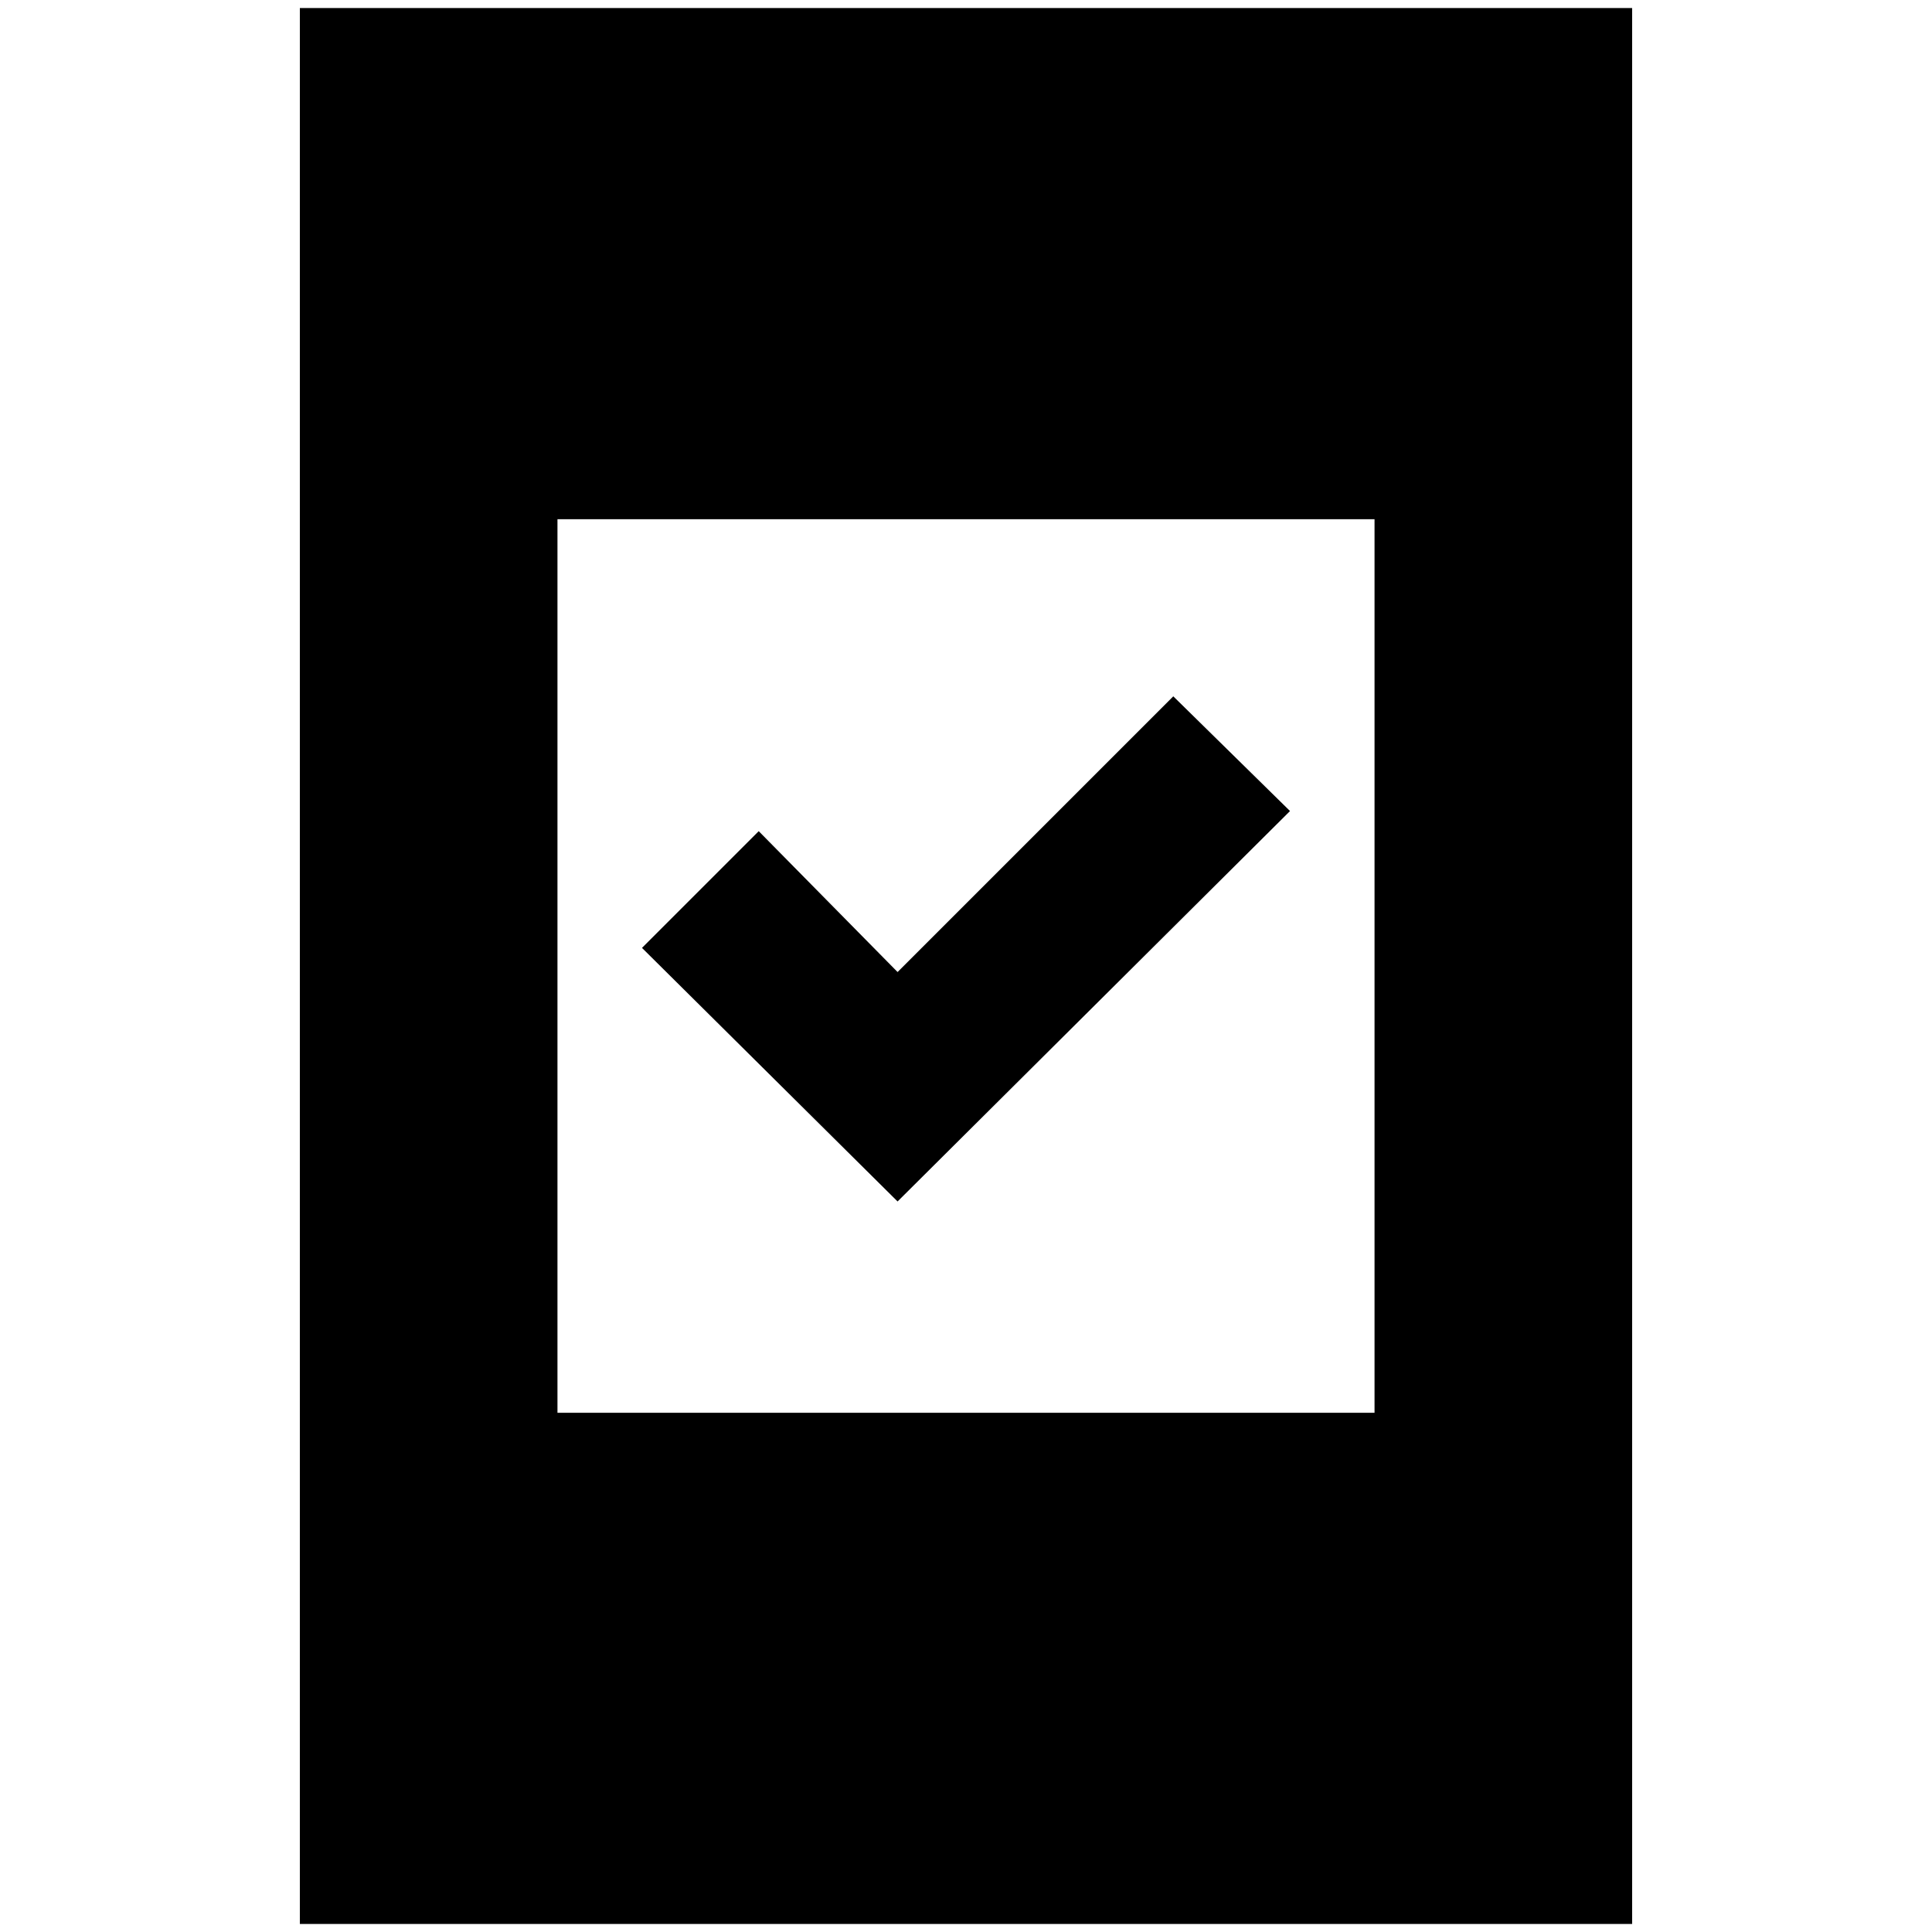 <svg xmlns="http://www.w3.org/2000/svg" height="20" viewBox="0 -960 960 960" width="20"><path d="M446-363 319-489l58-58 69 70 137-137 58 57-195 194ZM149-4v-952h662V-4H149Zm128-254h406v-444H277v444Z"/></svg>